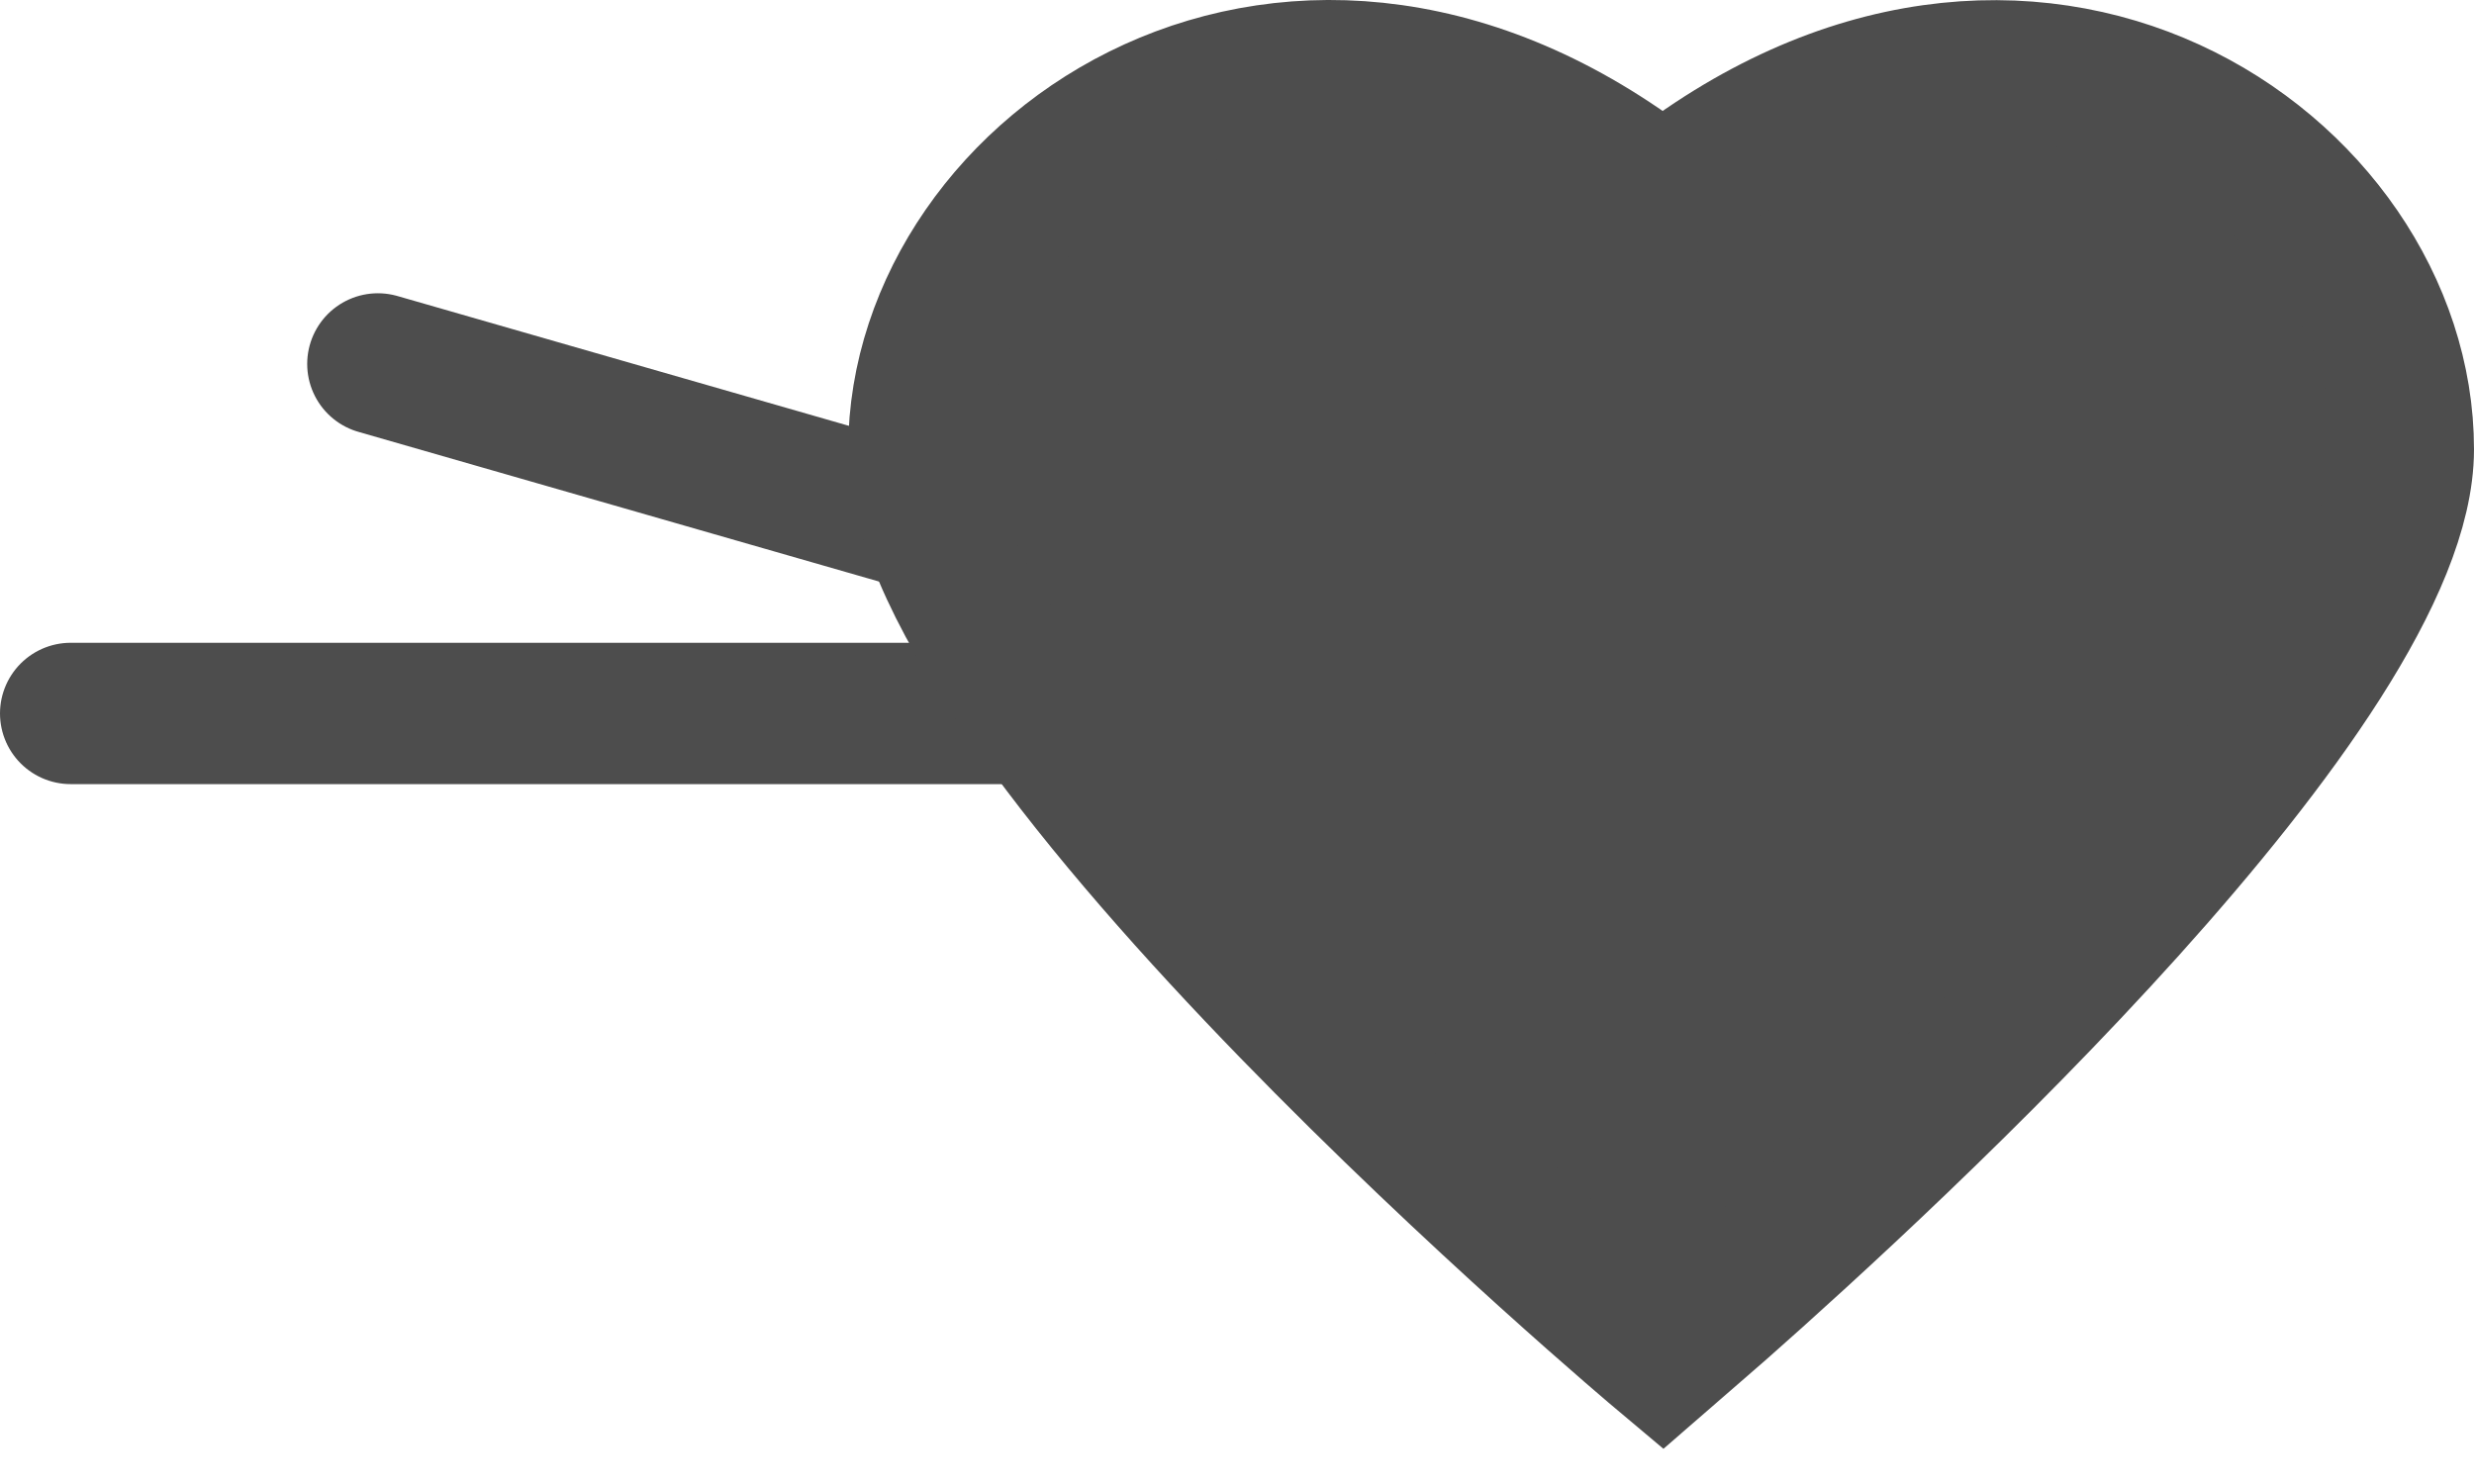 <?xml version="1.0" encoding="UTF-8"?>
<svg width="35px" height="21px" viewBox="0 0 35 21" version="1.1" xmlns="http://www.w3.org/2000/svg" xmlns:xlink="http://www.w3.org/1999/xlink">
    <!-- Generator: Sketch 59.1 (86144) - https://sketch.com -->
    <title>heart-favorite-filled</title>
    <desc>Created with Sketch.</desc>
    <g id="Symbols" stroke="none" stroke-width="1" fill="none" fill-rule="evenodd">
        <g id="heart-favorite-filled" transform="translate(-3, -13)" stroke="#4D4D4D" stroke-width="2">
            <g transform="translate(4, 14)">
                <line x1="12.691" y1="6.55" x2="4.346" y2="4.15" id="Line-2" fill="#D8D8D8" stroke-linecap="round"></line>
                <path d="" id="Line-2-Copy" fill="#D8D8D8" stroke-linecap="round"></path>
                <line x1="14" y1="9.096" x2="-2.84217094e-14" y2="9.096" id="Line-2-Copy-2" fill="#D8D8D8" stroke-linecap="round"></line>
                <path d="" id="Line-2" fill="#D8D8D8" stroke-linecap="round"></path>
                <path d="" id="Line-2-Copy" fill="#D8D8D8" stroke-linecap="round"></path>
                <path d="" id="Line-2-Copy-2" fill="#D8D8D8" stroke-linecap="round"></path>
                <path d="M22.522,1.816 C17.349,-2.321 12,1.364 12,5.358 C12,9.352 22.522,18.187 22.522,18.187 L23.321,17.493 C25.768,15.332 33,8.666 33,5.358 C33,1.375 27.694,-2.321 22.522,1.816 Z" id="Heart-Copy" fill="#4D4D4D" fill-rule="nonzero"></path>
            </g>
        </g>
    </g>
</svg>